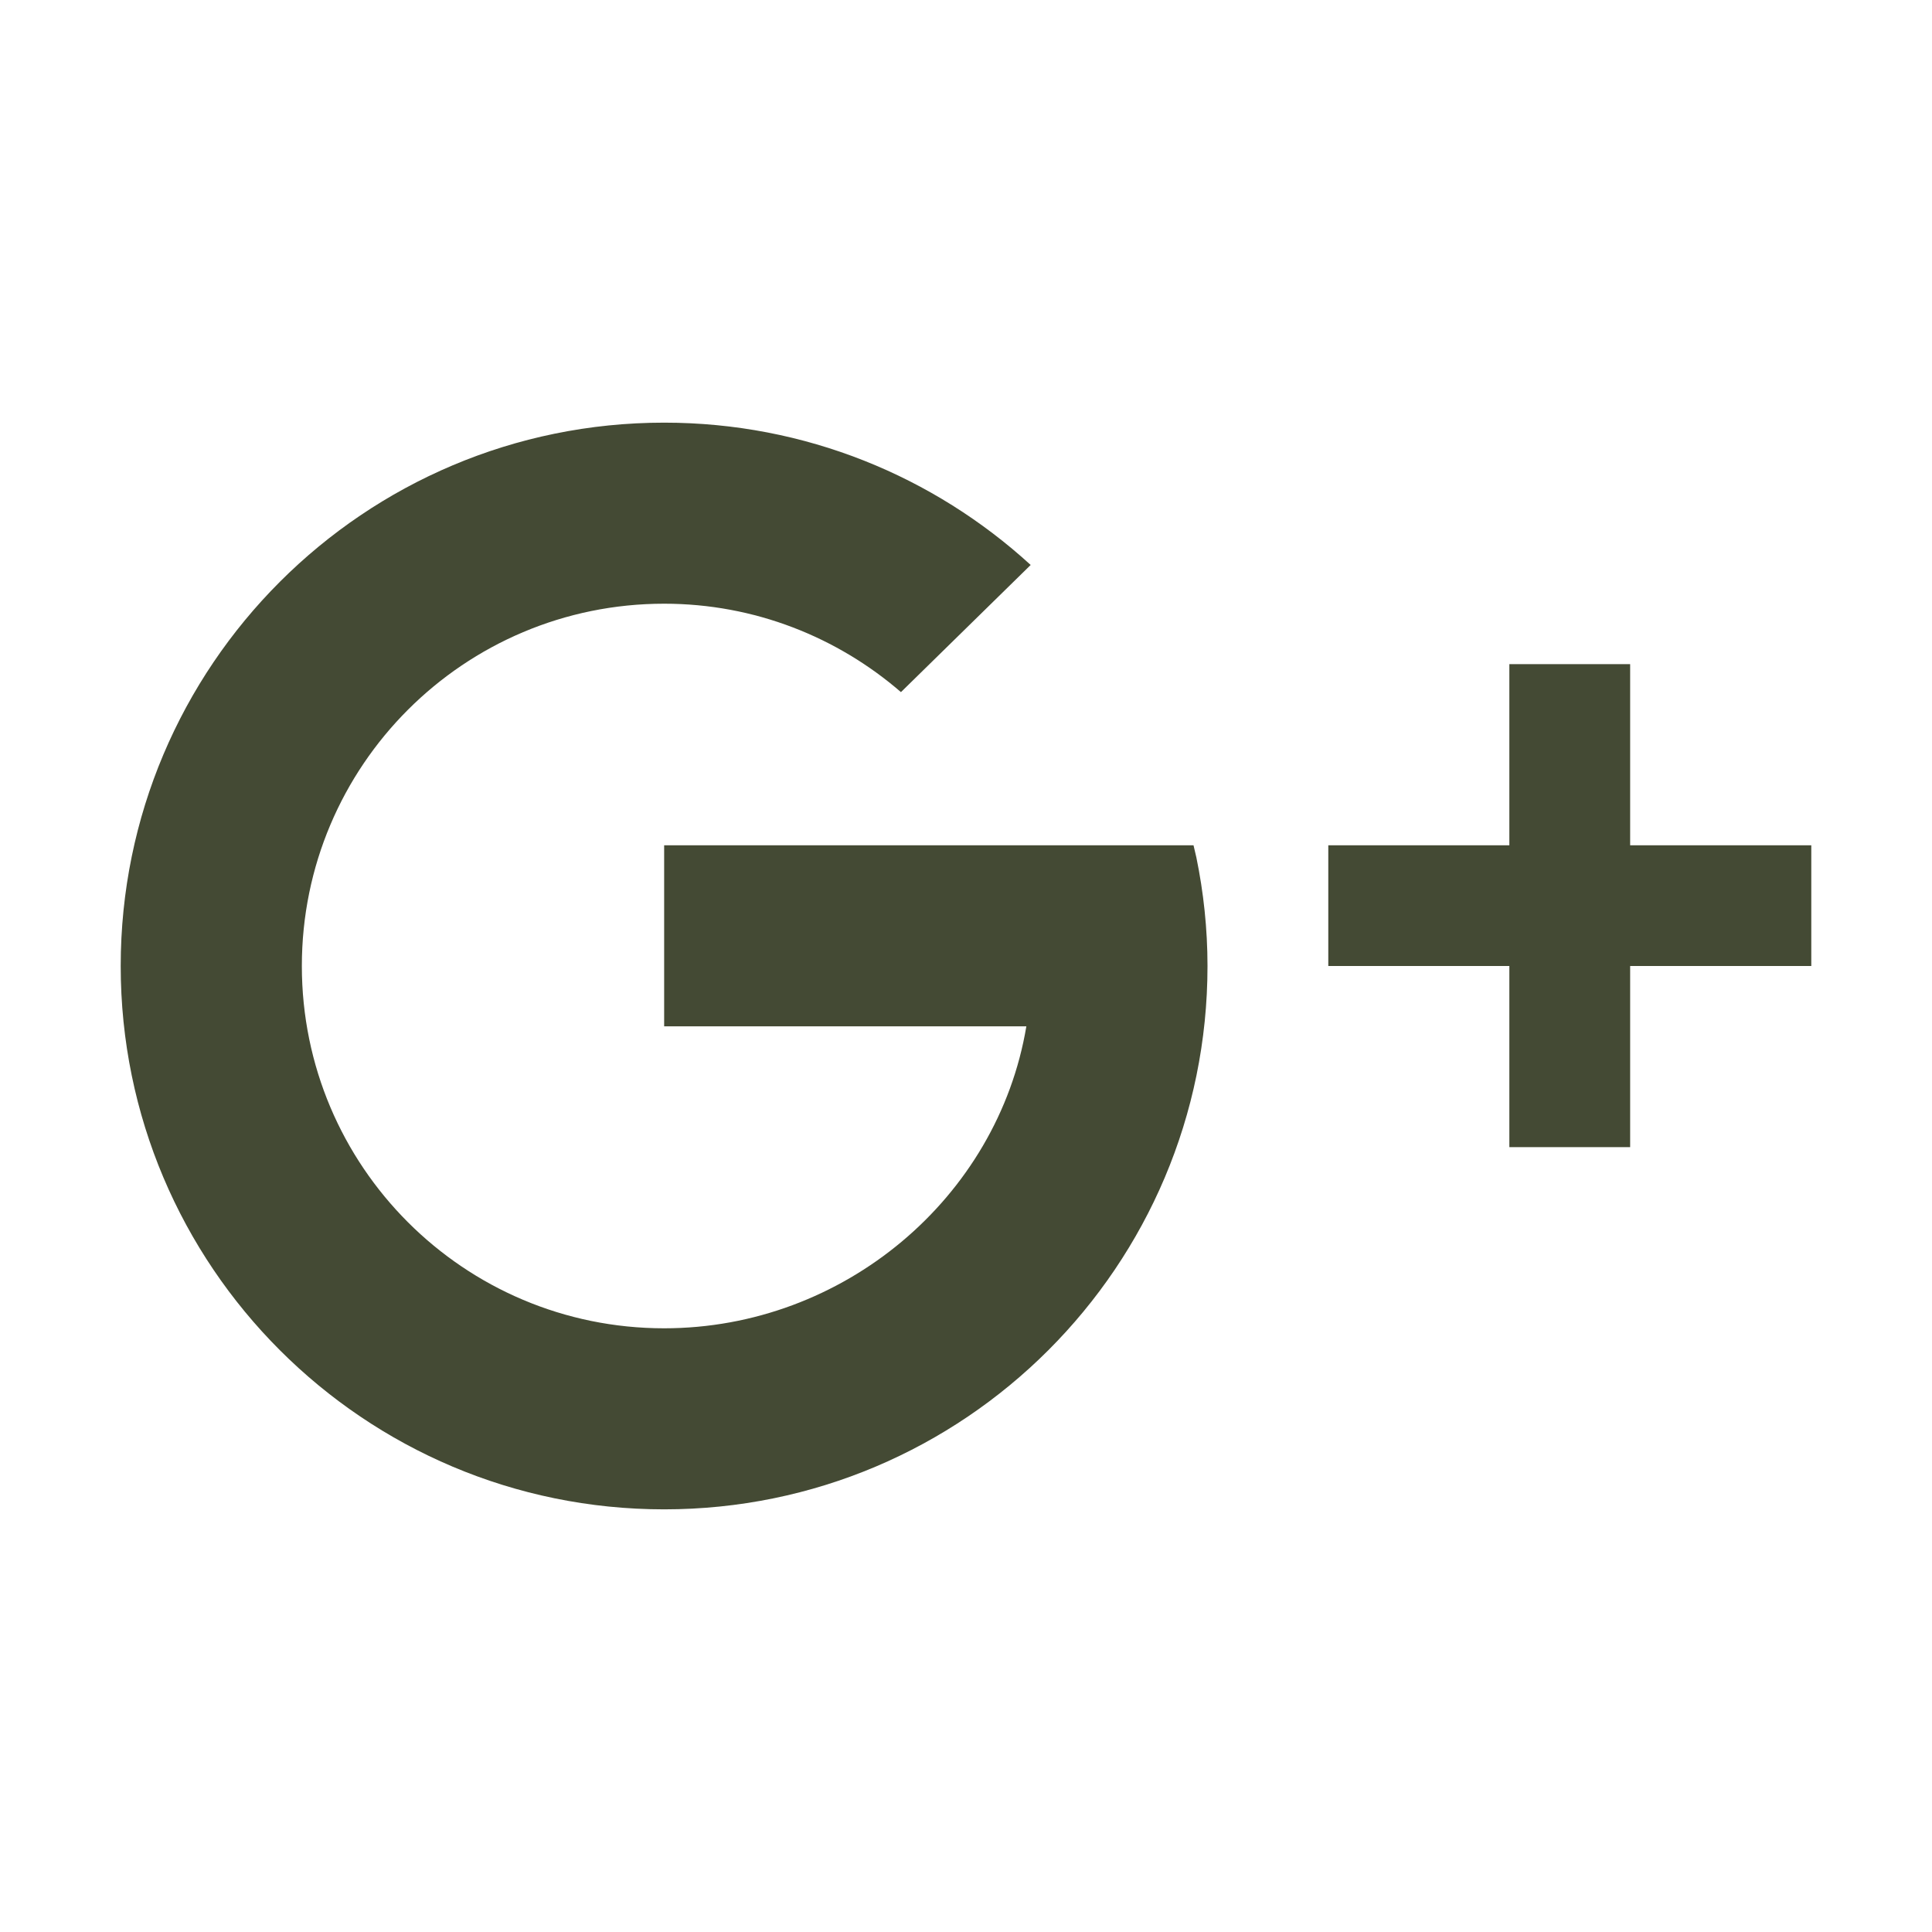 <?xml version="1.0" encoding="UTF-8"?>
<svg xmlns="http://www.w3.org/2000/svg" xmlns:xlink="http://www.w3.org/1999/xlink" viewBox="0 0 21 21" width="21px" height="21px">
<g id="surface257410241">
<path style=" stroke:none;fill-rule:nonzero;fill:rgb(26.667%,29.02%,20.392%);fill-opacity:1;" d="M 7.219 4.594 C 3.957 4.594 1.312 7.238 1.312 10.5 C 1.312 13.762 3.957 16.406 7.219 16.406 C 10.48 16.406 13.125 13.762 13.125 10.5 C 13.125 10.094 13.082 9.699 13.004 9.32 L 12.973 9.188 L 7.219 9.188 L 7.219 11.156 L 11.156 11.156 C 10.844 13.02 9.168 14.438 7.219 14.438 C 5.043 14.438 3.281 12.676 3.281 10.5 C 3.281 8.324 5.043 6.562 7.219 6.562 C 8.203 6.562 9.102 6.926 9.793 7.523 L 11.203 6.141 C 10.152 5.18 8.754 4.594 7.219 4.594 Z M 16.406 7.219 L 16.406 9.188 L 14.438 9.188 L 14.438 10.5 L 16.406 10.5 L 16.406 12.469 L 17.719 12.469 L 17.719 10.5 L 19.688 10.5 L 19.688 9.188 L 17.719 9.188 L 17.719 7.219 Z M 16.406 7.219 "/>
</g>
</svg>

